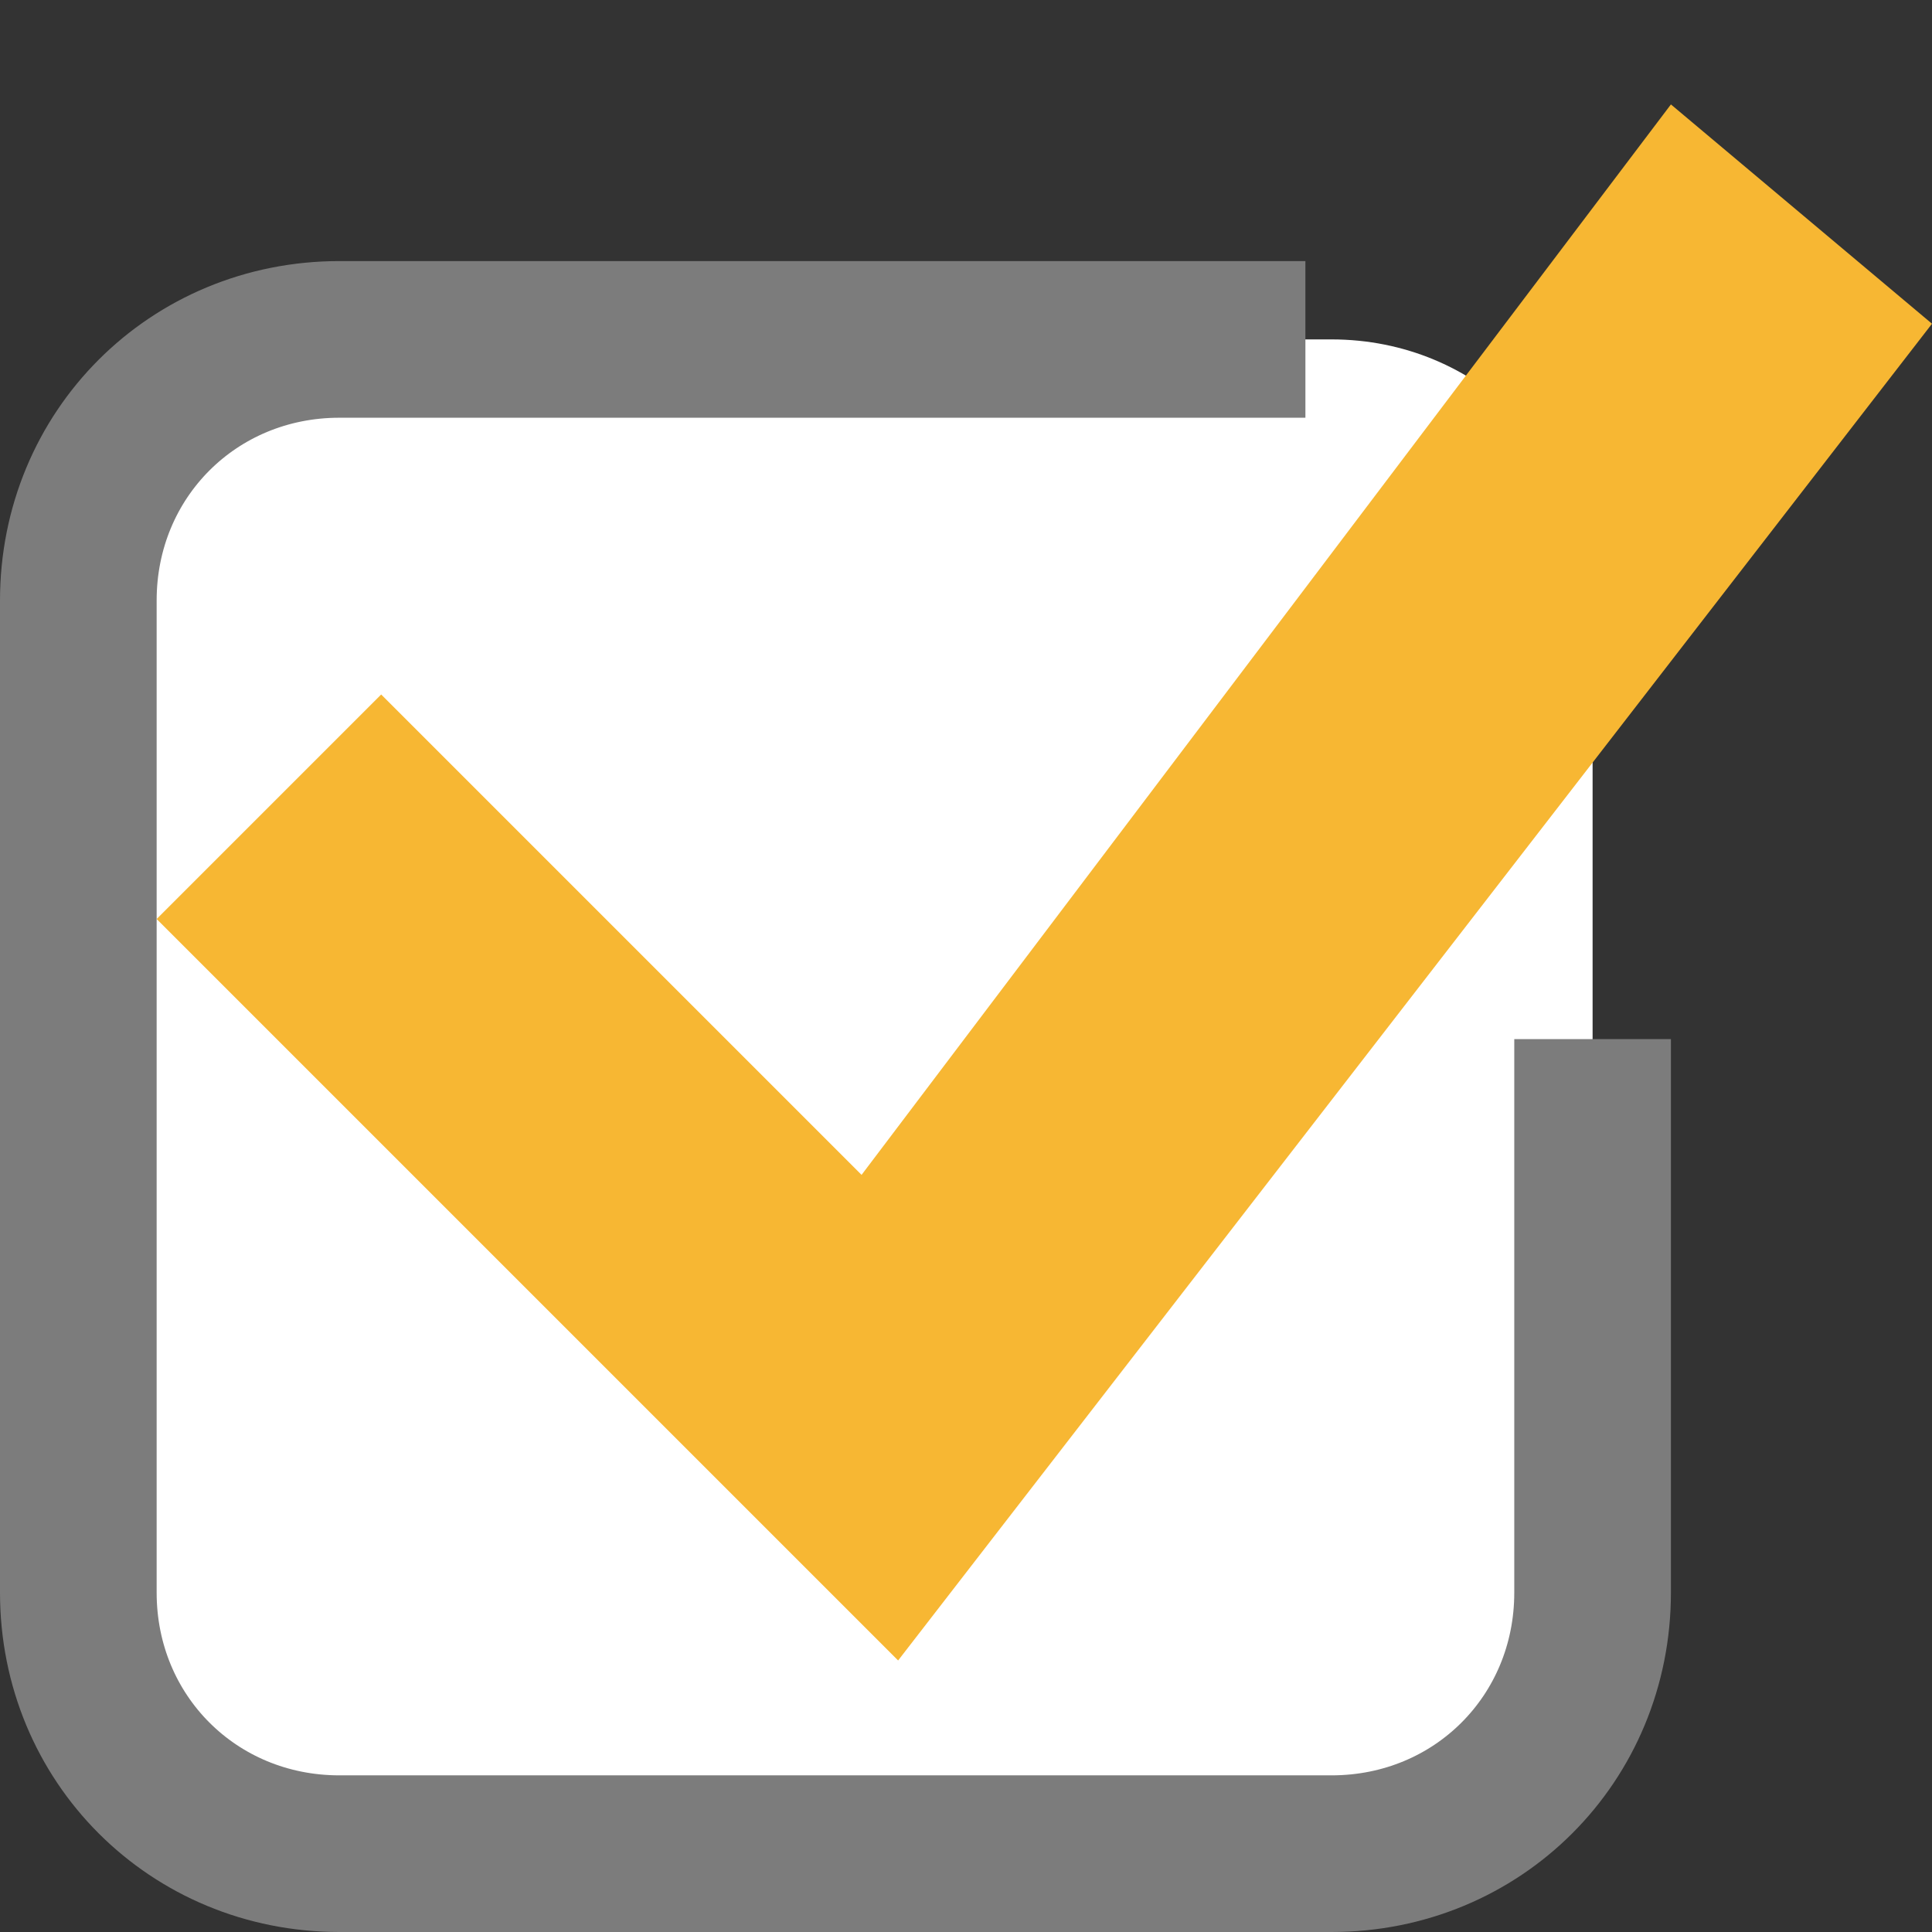 <svg width="37" height="37" viewBox="0 0 37 37" fill="none" xmlns="http://www.w3.org/2000/svg">
<rect x="0" y="0" width="37" height="37" fill="#333333" stroke="none"/>
<path d="M6.5 6.5H25.5C28.3 6.5 30.5 8.7 30.5 11.5V30.5C30.5 33.3 28.3 35.5 25.5 35.5H6.5C3.7 35.5 1.5 33.3 1.5 30.5V11.5C1.5 8.7 3.7 6.5 6.5 6.5Z" fill="white"/>
<path d="M30.5 19.9V30.5C30.5 33.3 28.3 35.5 25.5 35.5H6.5C3.7 35.5 1.5 33.3 1.5 30.5V11.5C1.5 8.7 3.7 6.5 6.5 6.5H25" stroke="#7C7C7C" stroke-width="3"/>
<path d="M32 2L16.5 22.5L7.3 13.3L3 17.6L17.2 31.8L37 6.2L32 2Z" fill="#F7B733"/>
</svg>
